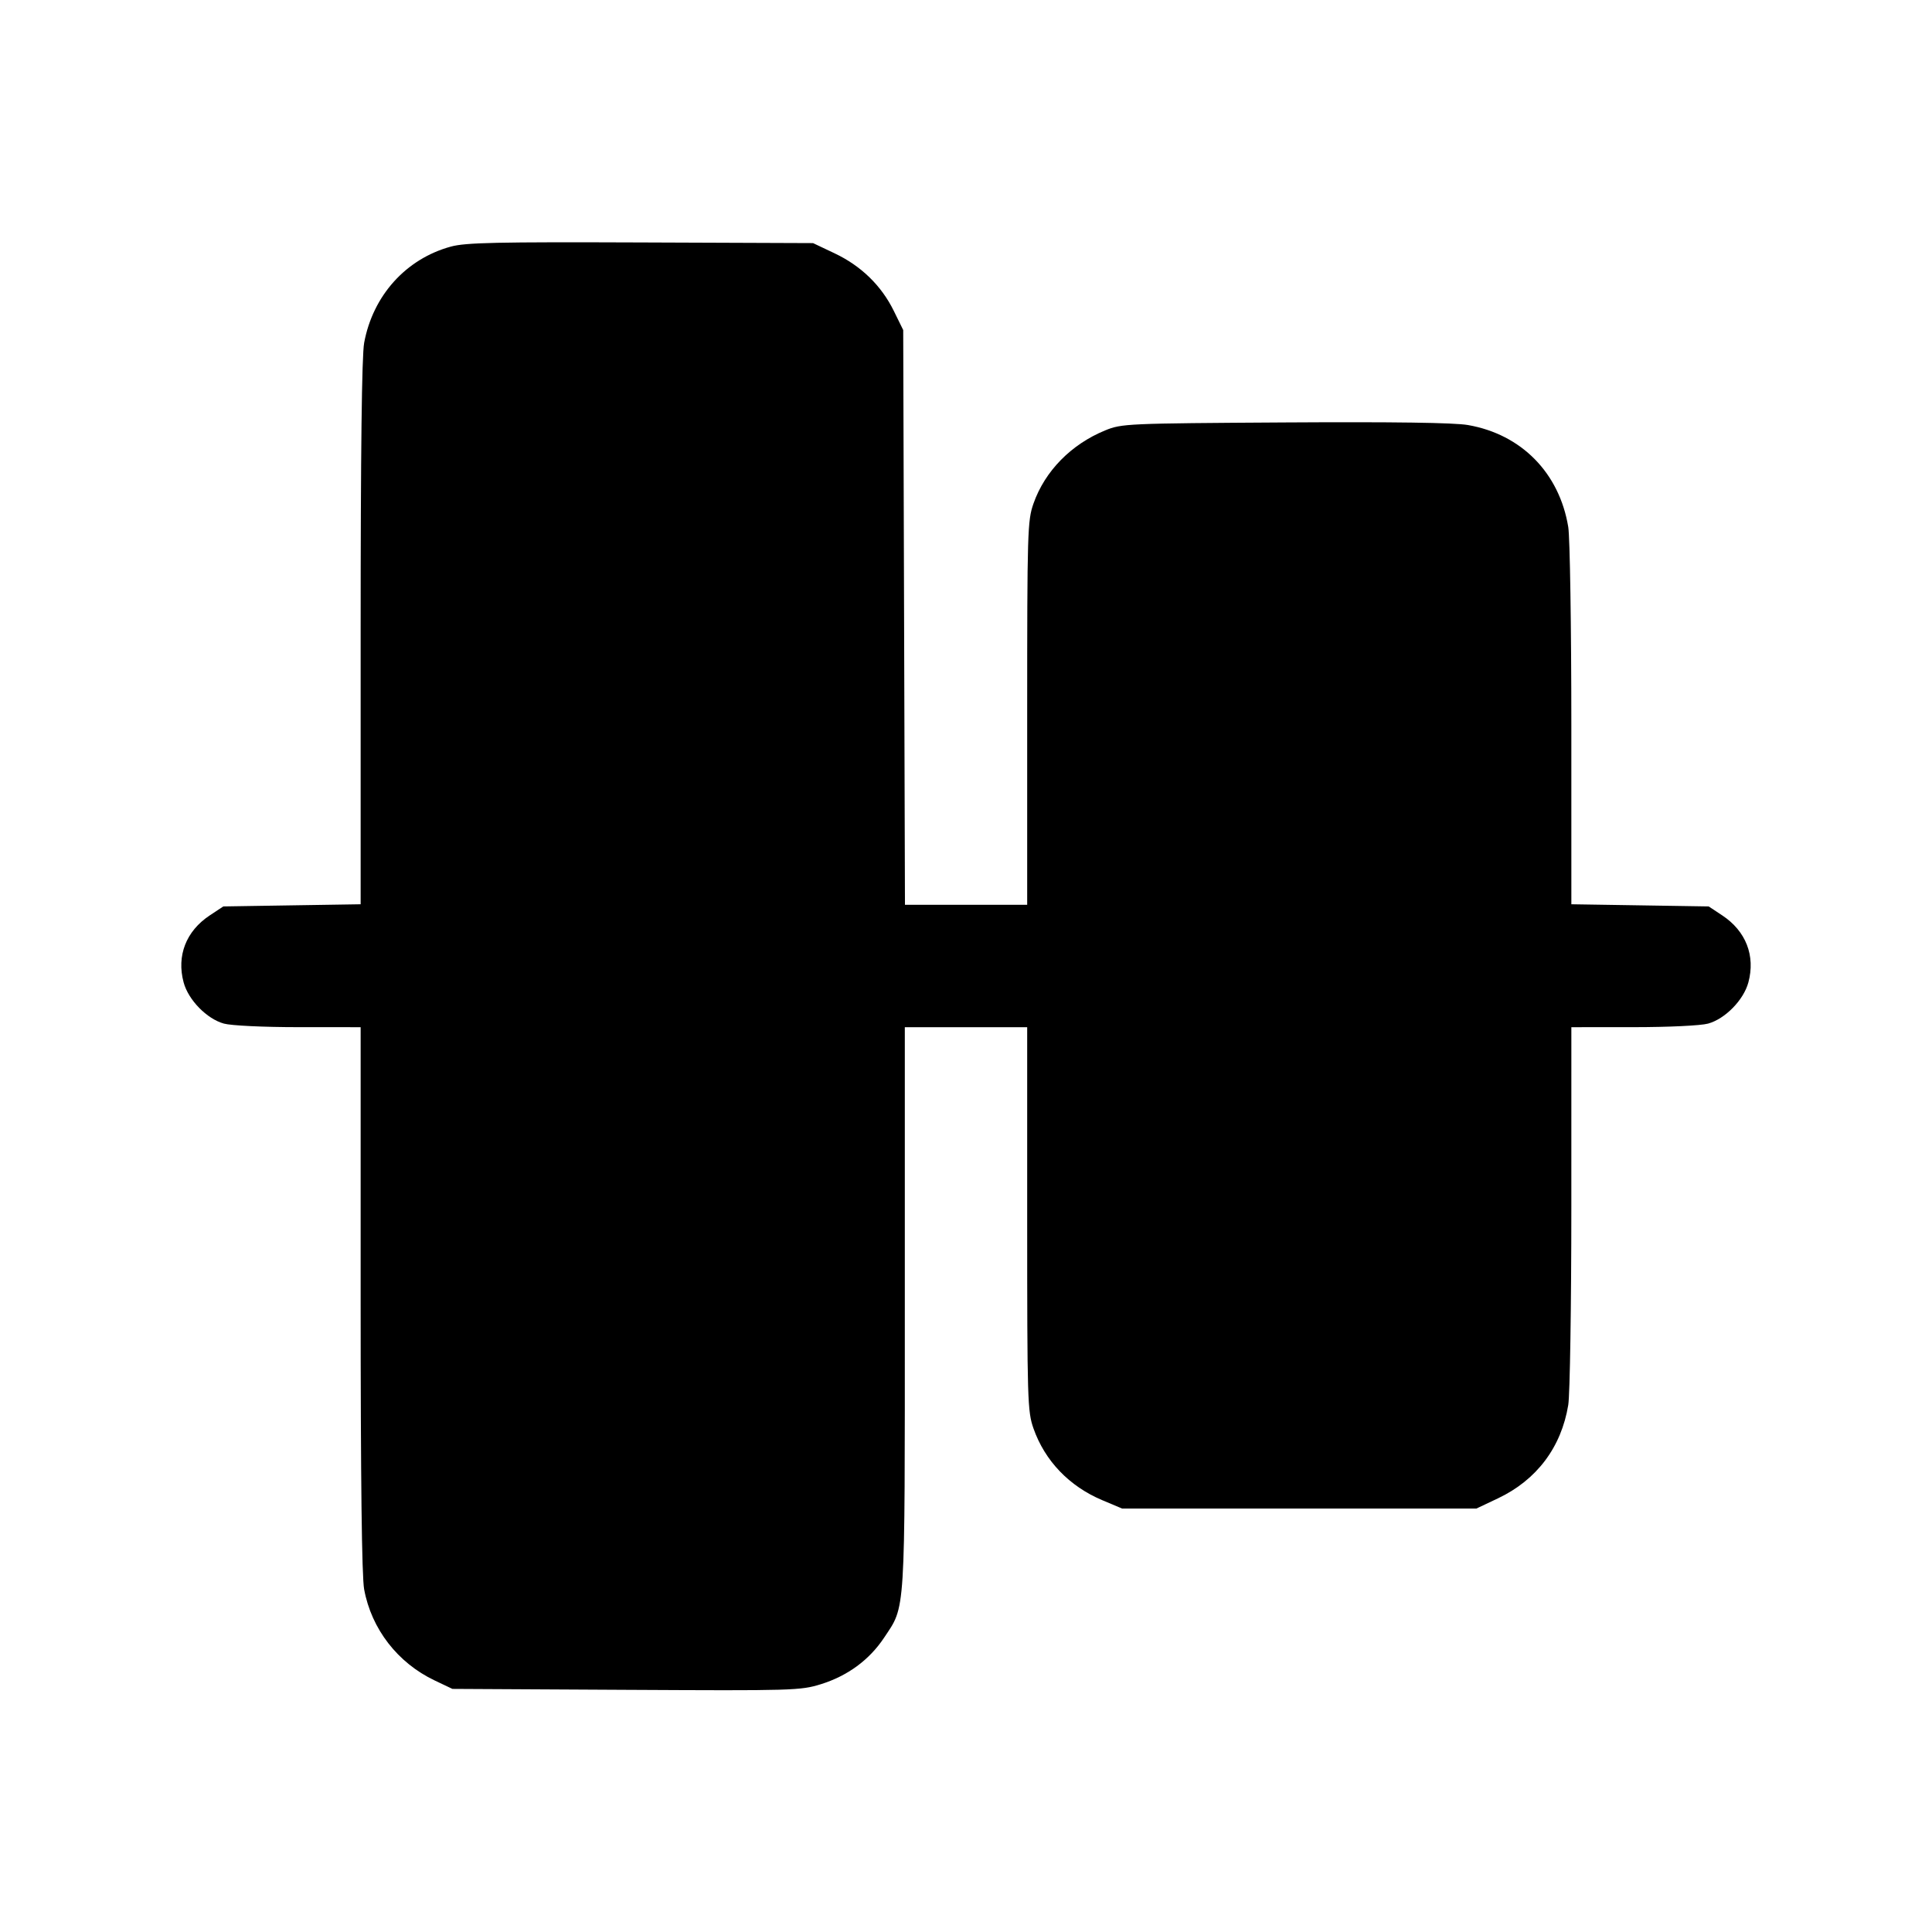 <svg fill="currentColor" viewBox="0 0 256 256" xmlns="http://www.w3.org/2000/svg"><path d="M59.747 32.674 C 53.793 34.297,49.410 39.160,48.252 45.429 C 47.940 47.115,47.787 59.779,47.787 83.882 L 47.787 119.820 38.688 119.963 L 29.589 120.107 27.791 121.297 C 24.654 123.374,23.380 126.644,24.332 130.176 C 24.958 132.502,27.403 135.003,29.663 135.631 C 30.629 135.899,34.898 136.103,39.573 136.104 L 47.787 136.107 47.787 172.082 C 47.787 196.146,47.940 208.895,48.250 210.588 C 49.213 215.845,52.692 220.341,57.600 222.672 L 59.947 223.787 82.959 223.911 C 105.110 224.031,106.076 224.003,108.772 223.165 C 112.310 222.065,115.194 219.945,117.143 217.009 C 120.009 212.693,119.893 214.530,119.893 173.372 L 119.893 136.107 128.000 136.107 L 136.107 136.107 136.107 161.504 C 136.107 185.631,136.148 187.020,136.943 189.279 C 138.449 193.566,141.679 196.937,146.043 198.776 L 148.693 199.893 172.160 199.893 L 195.627 199.893 198.486 198.539 C 203.620 196.107,206.883 191.772,207.802 186.164 C 208.025 184.798,208.210 172.976,208.211 159.893 L 208.213 136.107 216.427 136.104 C 221.102 136.103,225.371 135.899,226.337 135.631 C 228.597 135.003,231.042 132.502,231.668 130.176 C 232.620 126.644,231.346 123.374,228.209 121.297 L 226.411 120.107 217.312 119.963 L 208.213 119.820 208.211 96.070 C 208.210 83.008,208.025 71.202,207.802 69.836 C 206.628 62.671,201.592 57.548,194.512 56.319 C 192.687 56.002,184.669 55.889,170.240 55.976 C 149.250 56.103,148.635 56.131,146.431 57.034 C 141.928 58.880,138.450 62.430,136.943 66.721 C 136.148 68.980,136.107 70.369,136.107 94.496 L 136.107 119.893 128.009 119.893 L 119.911 119.893 119.796 81.813 L 119.680 43.733 118.434 41.197 C 116.789 37.846,114.099 35.229,110.592 33.568 L 107.733 32.213 84.907 32.126 C 65.814 32.053,61.698 32.142,59.747 32.674 " stroke="none" fill-rule="evenodd"></path></svg>